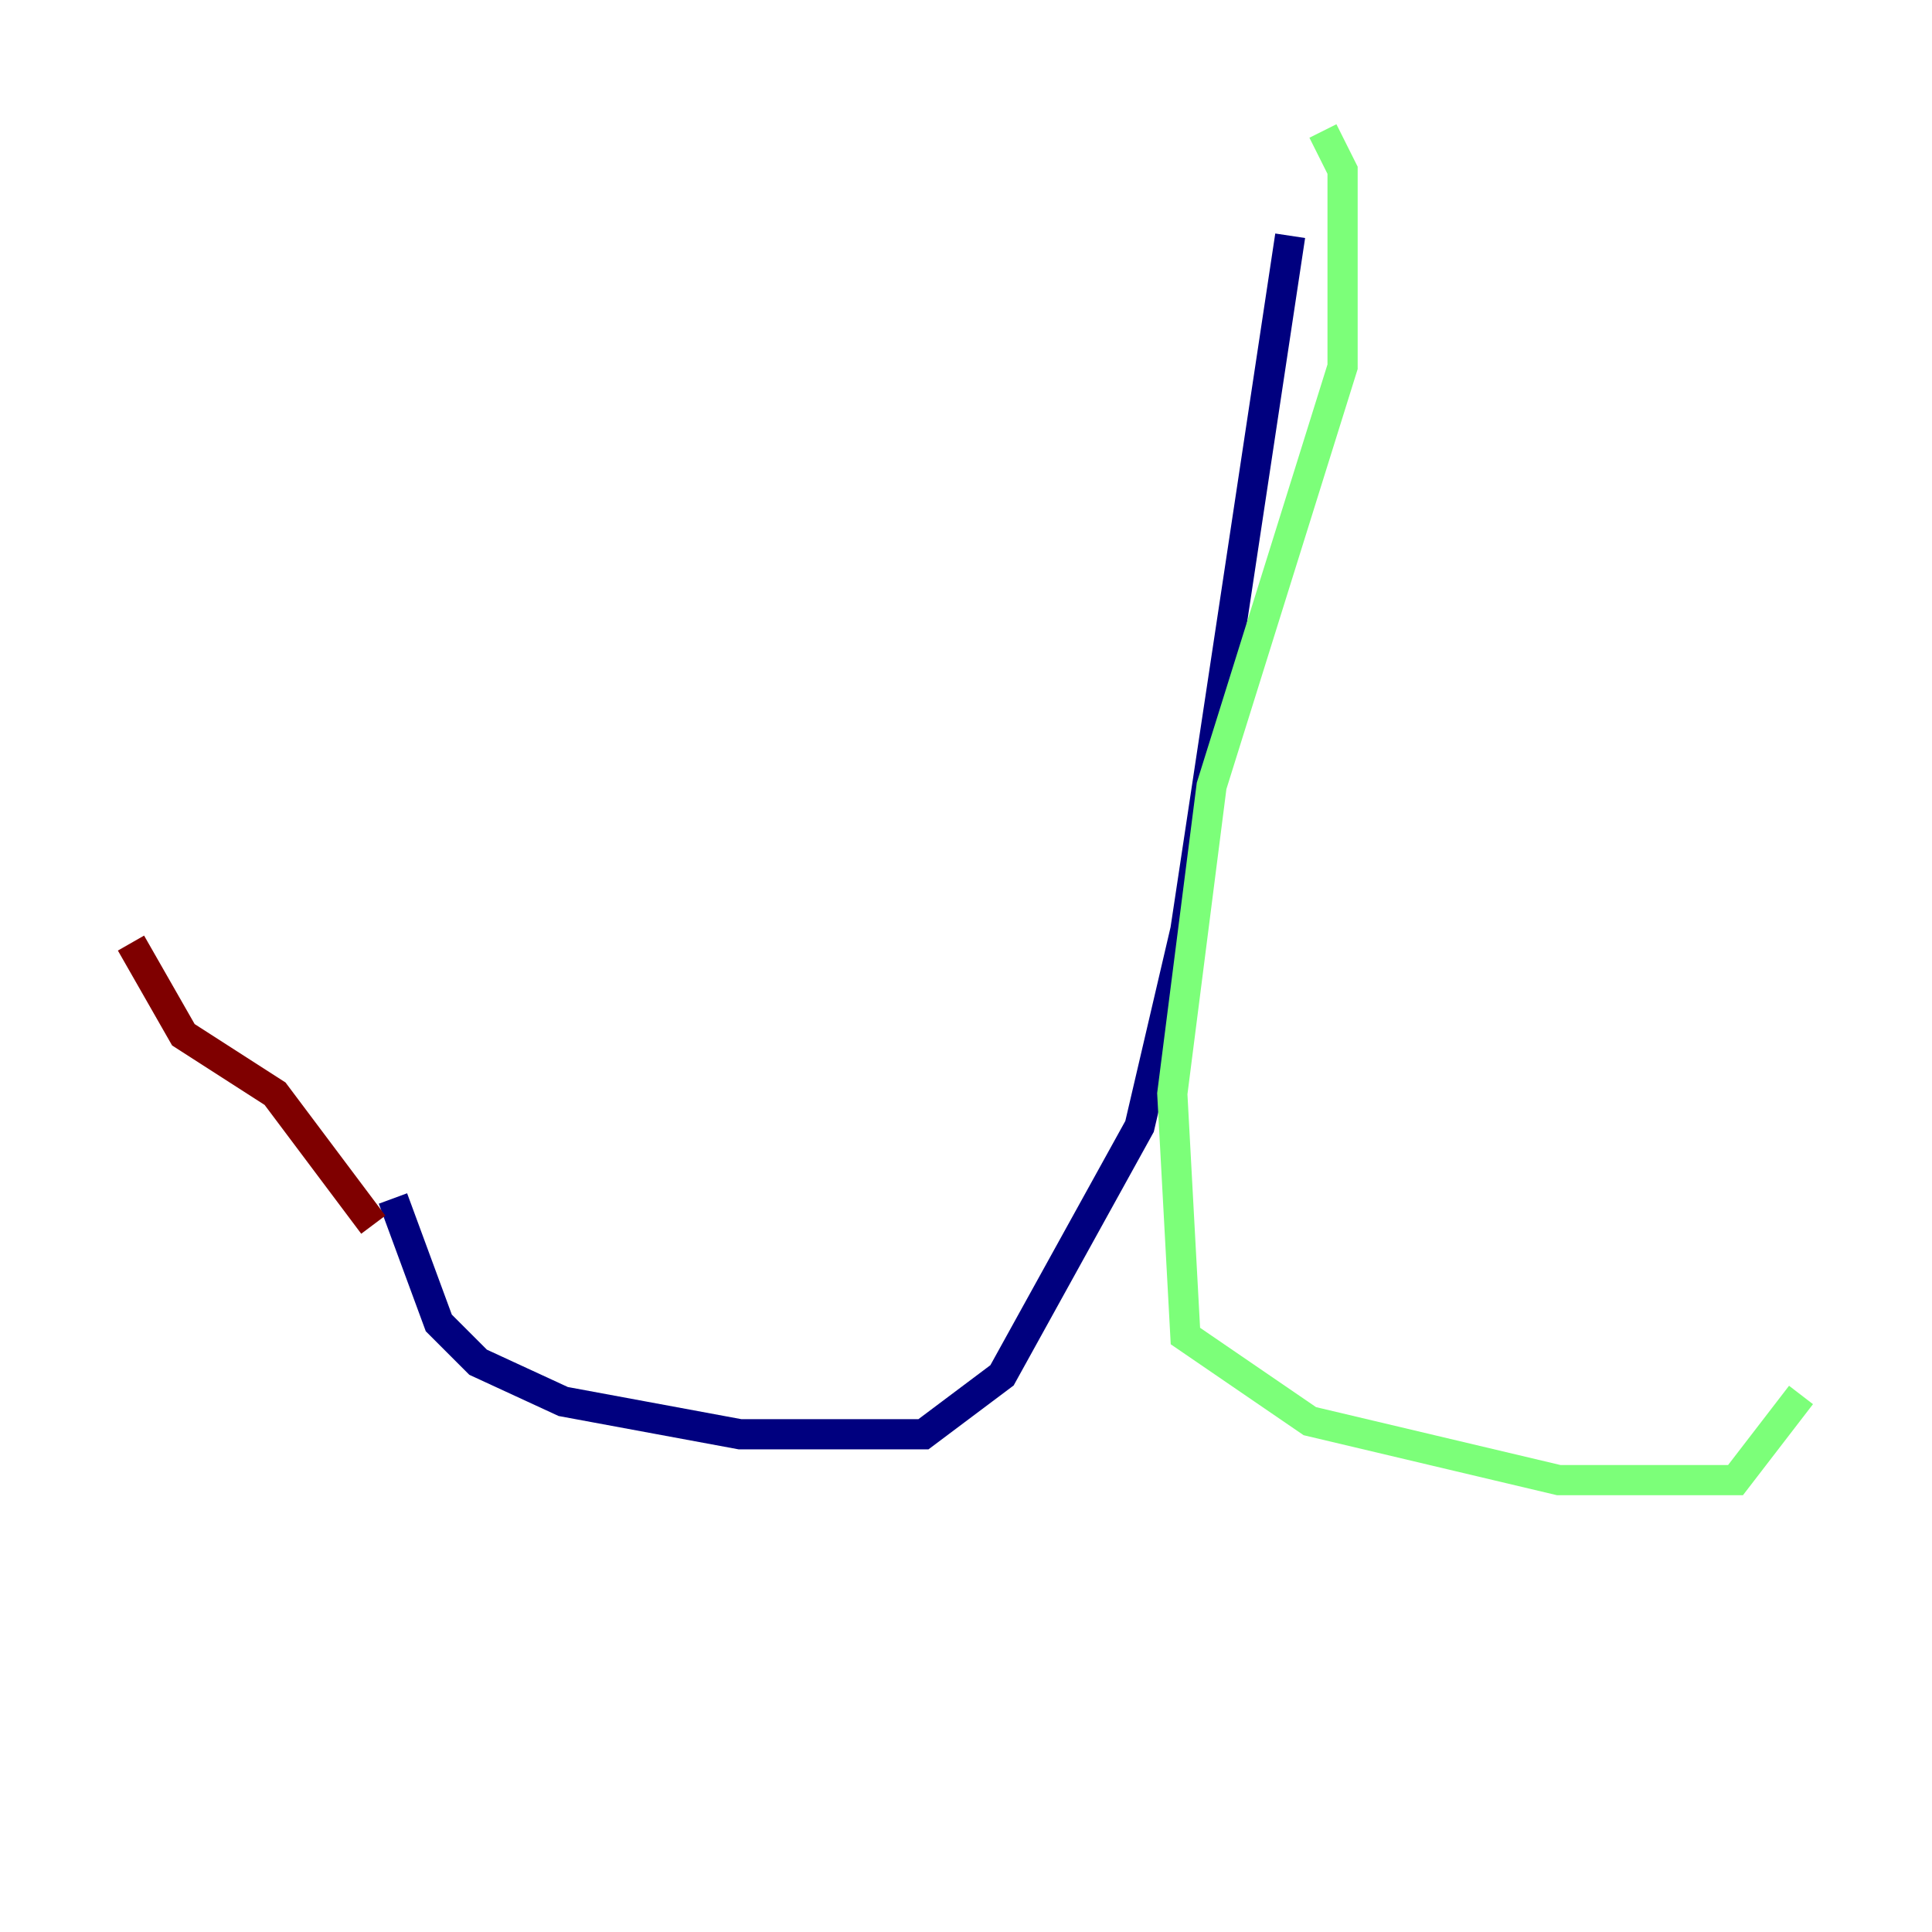 <?xml version="1.0" encoding="utf-8" ?>
<svg baseProfile="tiny" height="128" version="1.2" viewBox="0,0,128,128" width="128" xmlns="http://www.w3.org/2000/svg" xmlns:ev="http://www.w3.org/2001/xml-events" xmlns:xlink="http://www.w3.org/1999/xlink"><defs /><polyline fill="none" points="85.478,15.62 78.536,61.614 75.498,74.63 66.386,91.119 61.18,95.024 49.031,95.024 37.315,92.854 31.675,90.251 29.071,87.647 26.034,79.403" stroke="#00007f" stroke-width="2" /><polyline fill="none" points="87.647,8.678 88.949,11.281 88.949,24.298 80.271,52.068 77.668,72.461 78.536,88.515 86.78,94.156 103.268,98.061 114.983,98.061 119.322,92.42" stroke="#7cff79" stroke-width="2" /><polyline fill="none" points="24.732,81.139 18.224,72.461 12.149,68.556 8.678,62.481" stroke="#7f0000" stroke-width="2" /></svg>